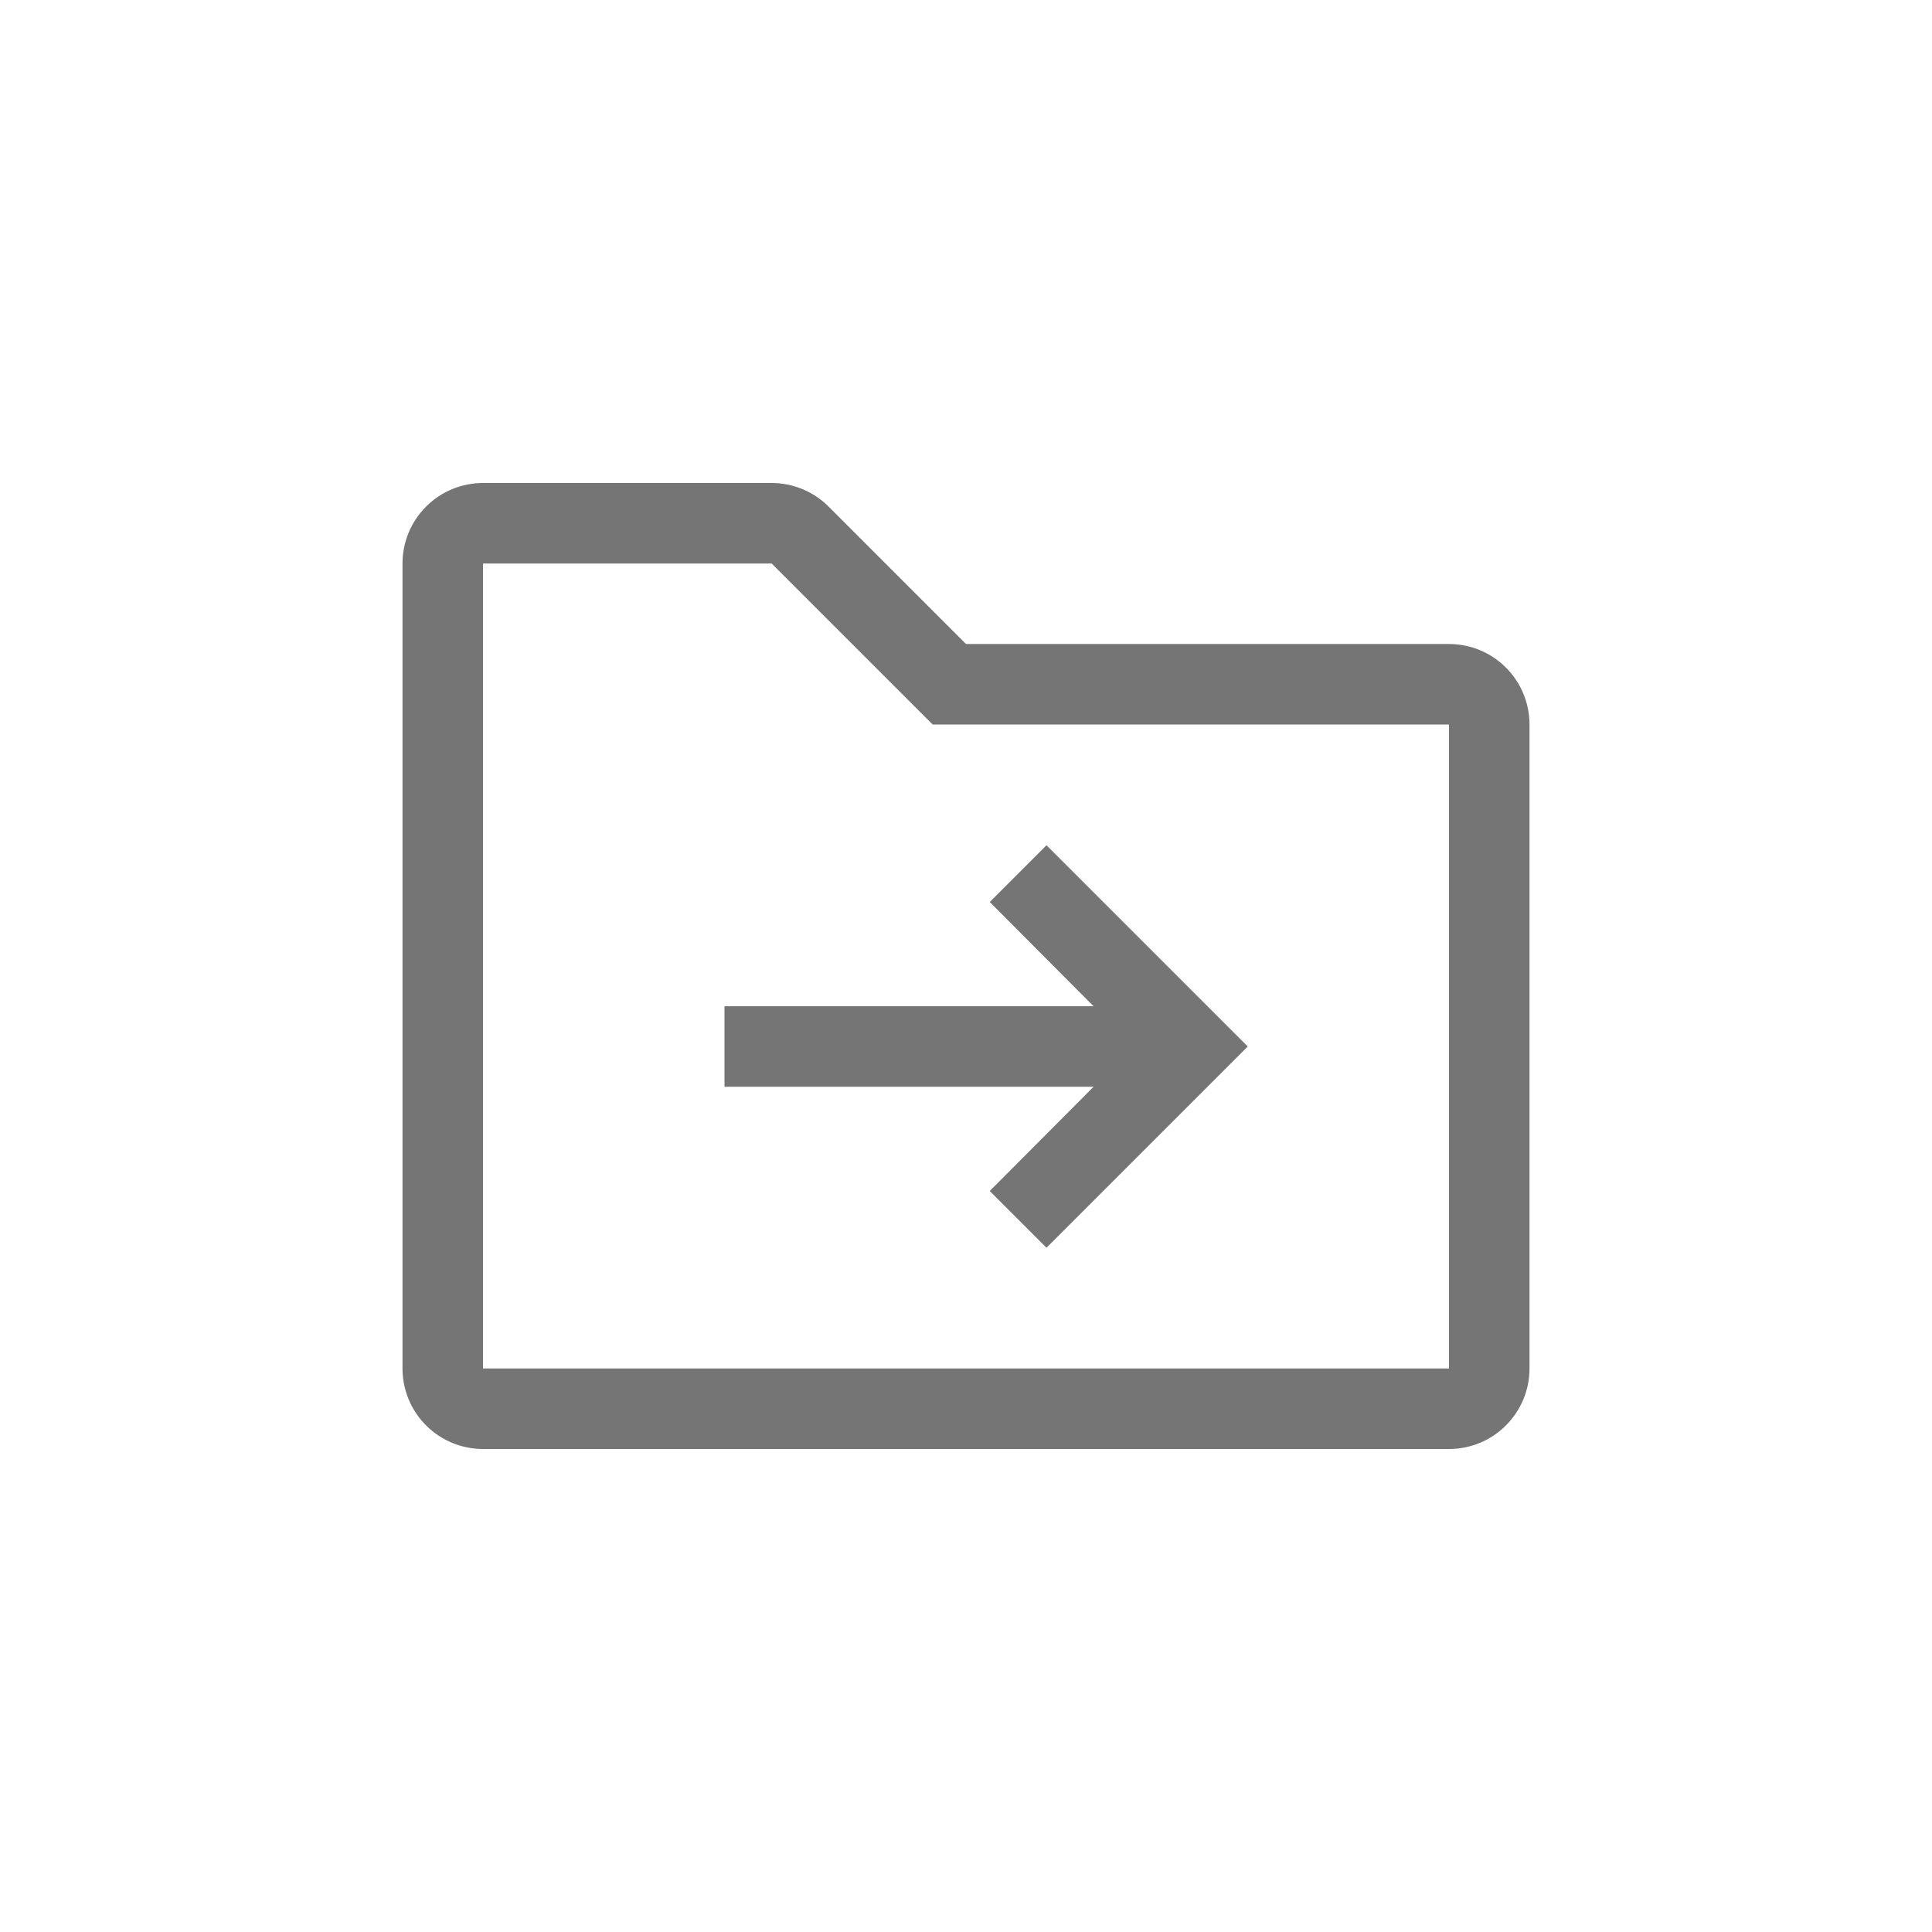 <svg width="24" height="24" viewBox="0 0 24 24" fill="none" xmlns="http://www.w3.org/2000/svg">
<path d="M13 10.5L12.295 11.205L13.585 12.5H9V13.5H13.585L12.295 14.795L13 15.5L15.5 13L13 10.5Z" fill="#757575"/>
<path d="M9.586 7L11.586 9H18V17H6V7H9.586ZM9.586 6H6C5.735 6 5.48 6.105 5.293 6.293C5.105 6.48 5 6.735 5 7V17C5 17.265 5.105 17.52 5.293 17.707C5.48 17.895 5.735 18 6 18H18C18.265 18 18.52 17.895 18.707 17.707C18.895 17.52 19 17.265 19 17V9C19 8.735 18.895 8.48 18.707 8.293C18.52 8.105 18.265 8 18 8H12L10.293 6.293C10.105 6.105 9.851 6 9.586 6Z" fill="#757575"/>
</svg>
